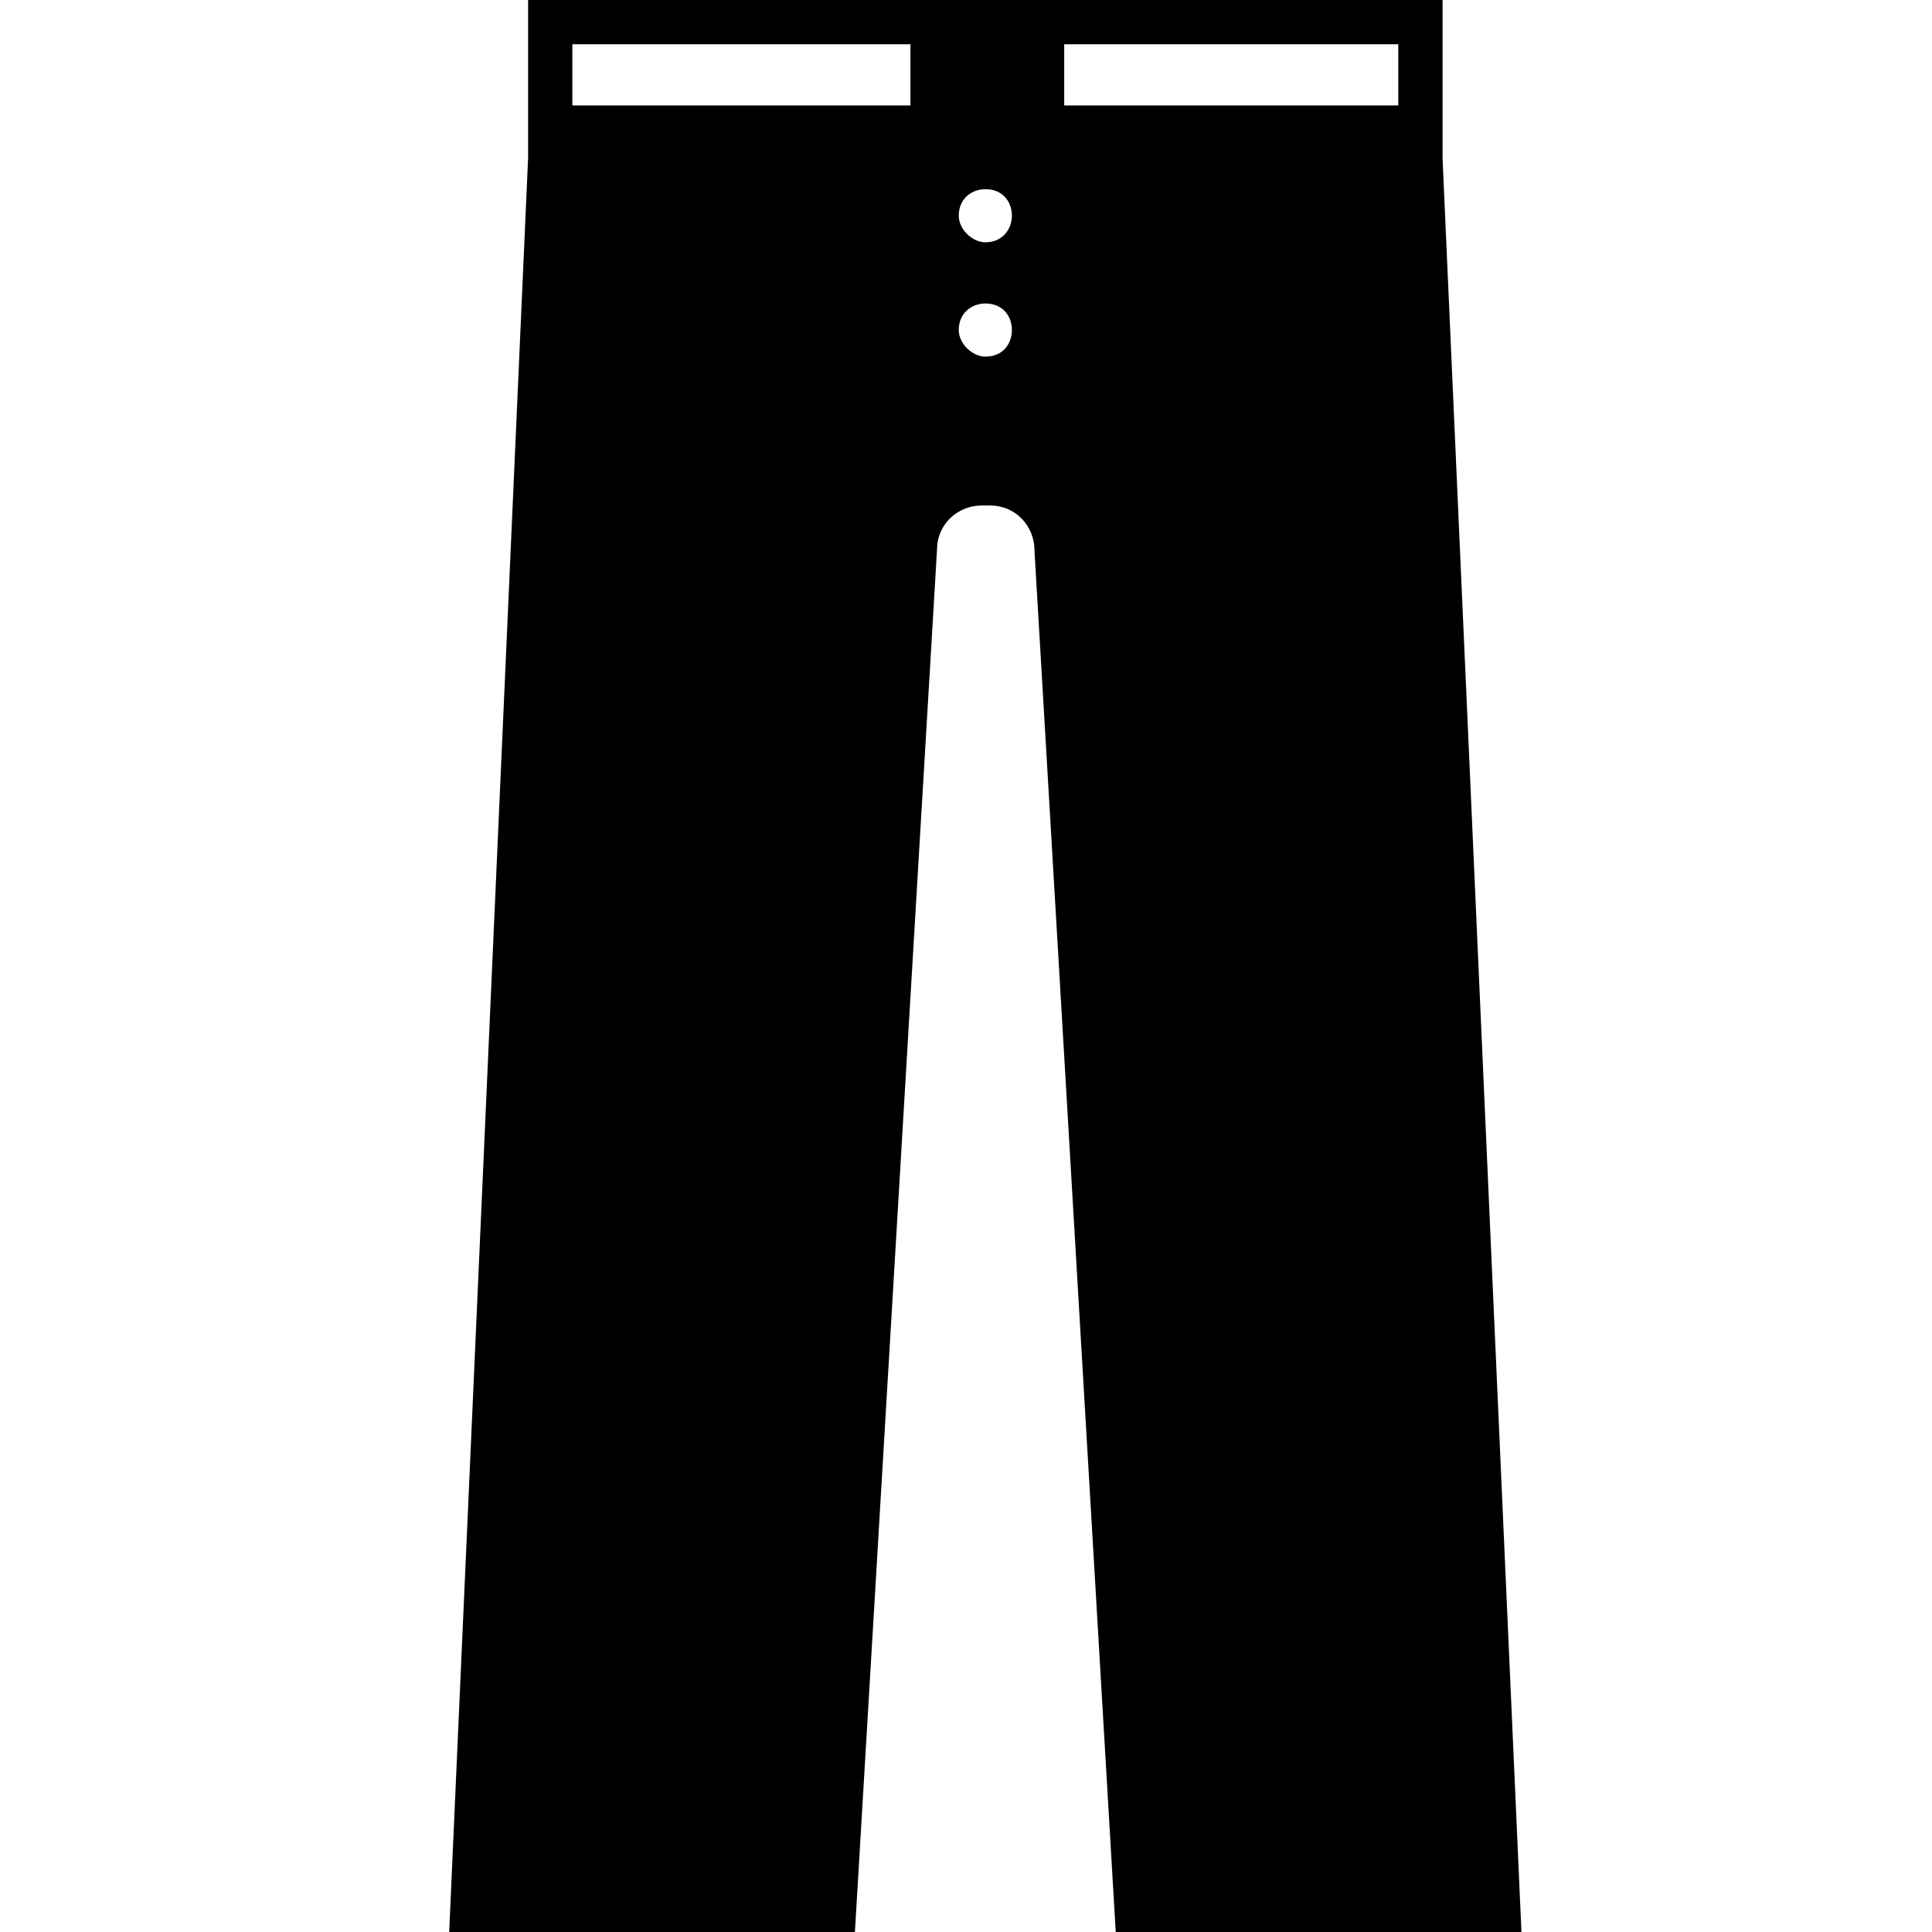 <svg fill="currentColor" xmlns="http://www.w3.org/2000/svg" viewBox="-228 36 240 240"><path d="M-121.8 276l10.2-171.7c0-3.3 2.7-5.5 5.5-5.5h1.1c3.3 0 5.5 2.7 5.5 5.5L-89.4 276H-39l-9.8-220.3V36h-113.6v19.7l-9.8 220.3h50.4zm26-234.5h41.5v7.6h-41.5v-7.6zm-9.8 18c2.2 0 3.3 1.6 3.3 3.3 0 1.6-1.1 3.3-3.3 3.3-1.6 0-3.3-1.6-3.3-3.3 0-2.2 1.7-3.3 3.3-3.3zm0 14.2c2.2 0 3.3 1.6 3.3 3.3s-1.1 3.3-3.3 3.3c-1.6 0-3.3-1.6-3.3-3.3 0-2.2 1.7-3.3 3.3-3.3zm-51.3-32.2h42v7.6h-42v-7.6z"/></svg>